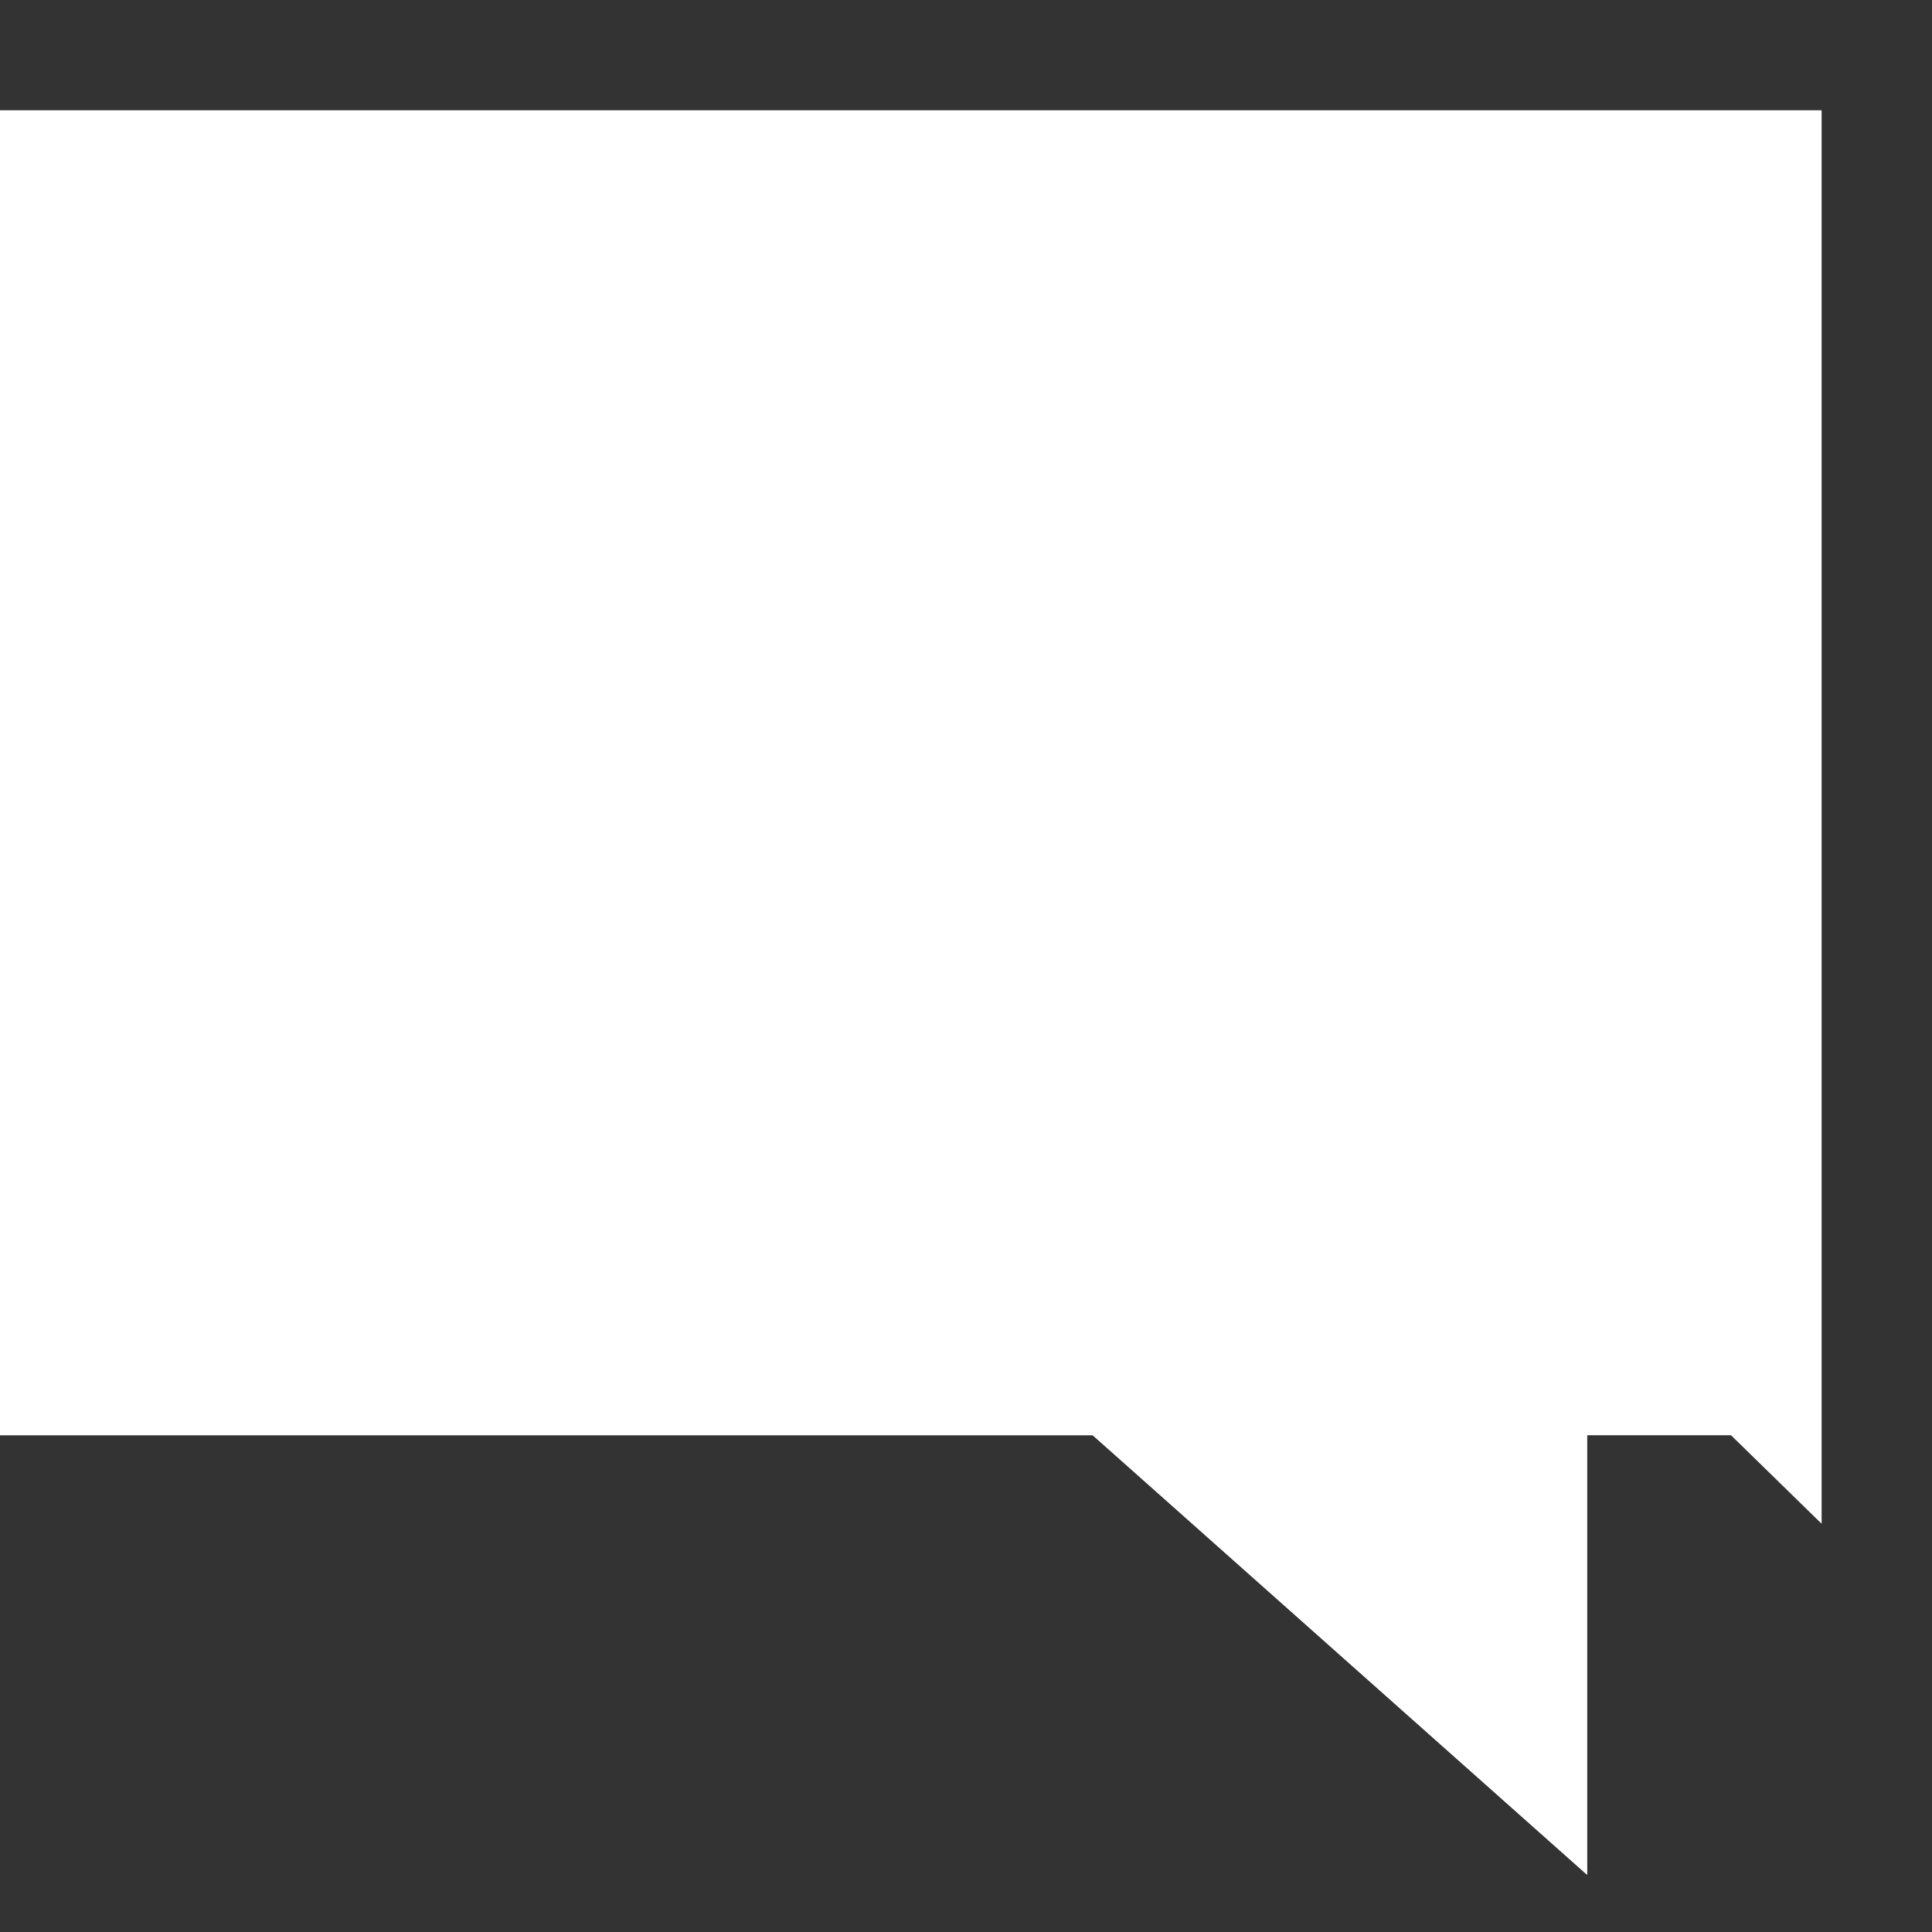 <svg width="15" height="15" viewBox="0 0 15 15" version="1.1" xmlns="http://www.w3.org/2000/svg" xmlns:xlink="http://www.w3.org/1999/xlink"><rect x="0" y="0" width="15" height="15" fill="#333333" stroke="none"/><defs><path d="M12.322 13.143h1.82V2.857H0v10.286h8.484l3.838 3.412v-3.412z" id="a"/></defs><g transform="translate(0 -2)" stroke="none" stroke-width="1" fill="none" fill-rule="evenodd"><use fill="#FFF" fill-rule="evenodd" xlink:href="#a"/><path stroke="#fff" stroke-width="1" d="M13.643 12.643V3.357H.5v9.286h8.174l3.148 2.799v-2.8h1.82z"/></g></svg>
